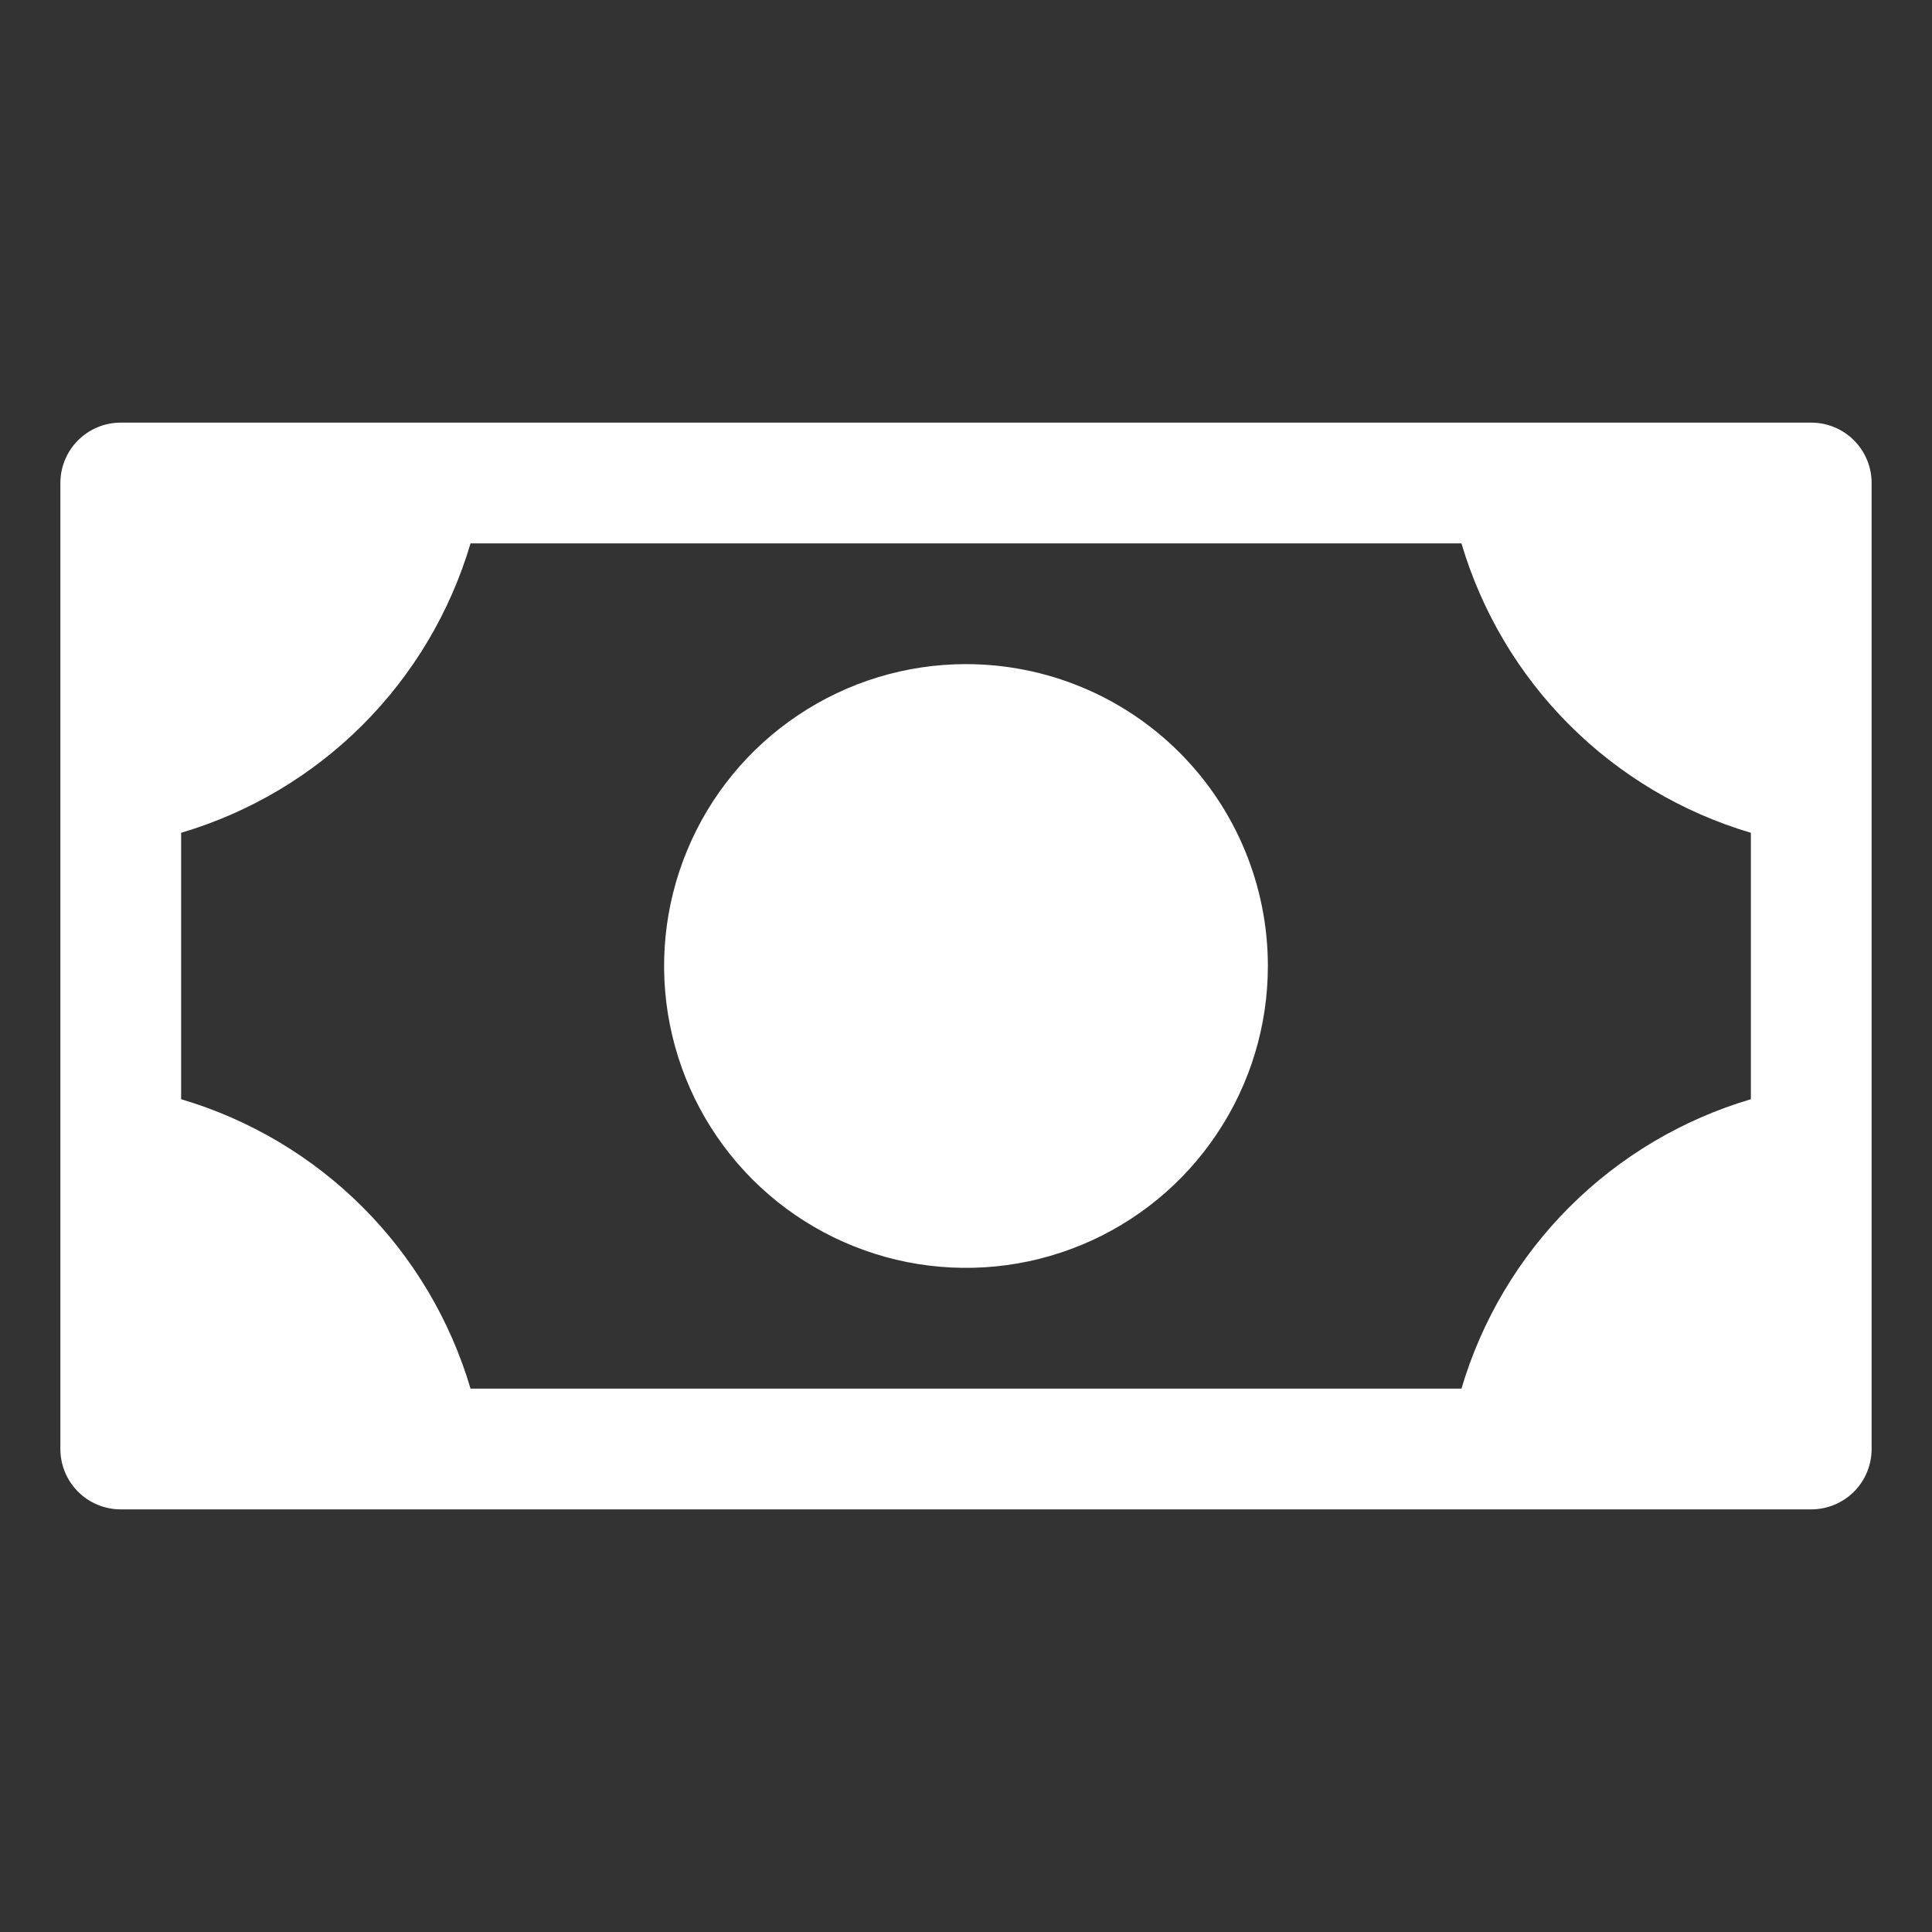 <svg width="20" height="20" viewBox="0 0 20 20" fill="none" xmlns="http://www.w3.org/2000/svg">
<rect x="0" y="0" width="20" height="20" fill="#333333" stroke="none"/>
<path d="M13.125 10C13.125 10.618 12.942 11.222 12.598 11.736C12.255 12.25 11.767 12.651 11.196 12.887C10.625 13.124 9.997 13.185 9.39 13.065C8.784 12.944 8.227 12.647 7.79 12.21C7.353 11.773 7.056 11.216 6.935 10.61C6.814 10.004 6.876 9.375 7.113 8.804C7.349 8.233 7.75 7.745 8.264 7.402C8.778 7.058 9.382 6.875 10 6.875C10.829 6.875 11.624 7.204 12.21 7.79C12.796 8.376 13.125 9.171 13.125 10ZM19.375 5V15C19.375 15.166 19.309 15.325 19.192 15.442C19.075 15.559 18.916 15.625 18.75 15.625H1.25C1.084 15.625 0.925 15.559 0.808 15.442C0.691 15.325 0.625 15.166 0.625 15V5C0.625 4.834 0.691 4.675 0.808 4.558C0.925 4.441 1.084 4.375 1.25 4.375H18.75C18.916 4.375 19.075 4.441 19.192 4.558C19.309 4.675 19.375 4.834 19.375 5ZM18.125 8.621C17.415 8.411 16.769 8.027 16.246 7.504C15.723 6.981 15.339 6.335 15.129 5.625H4.871C4.661 6.335 4.277 6.981 3.754 7.504C3.231 8.027 2.585 8.411 1.875 8.621V11.379C2.585 11.589 3.231 11.973 3.754 12.496C4.277 13.019 4.661 13.665 4.871 14.375H15.129C15.339 13.665 15.723 13.019 16.246 12.496C16.769 11.973 17.415 11.589 18.125 11.379V8.621Z" fill="white"/>
</svg>
